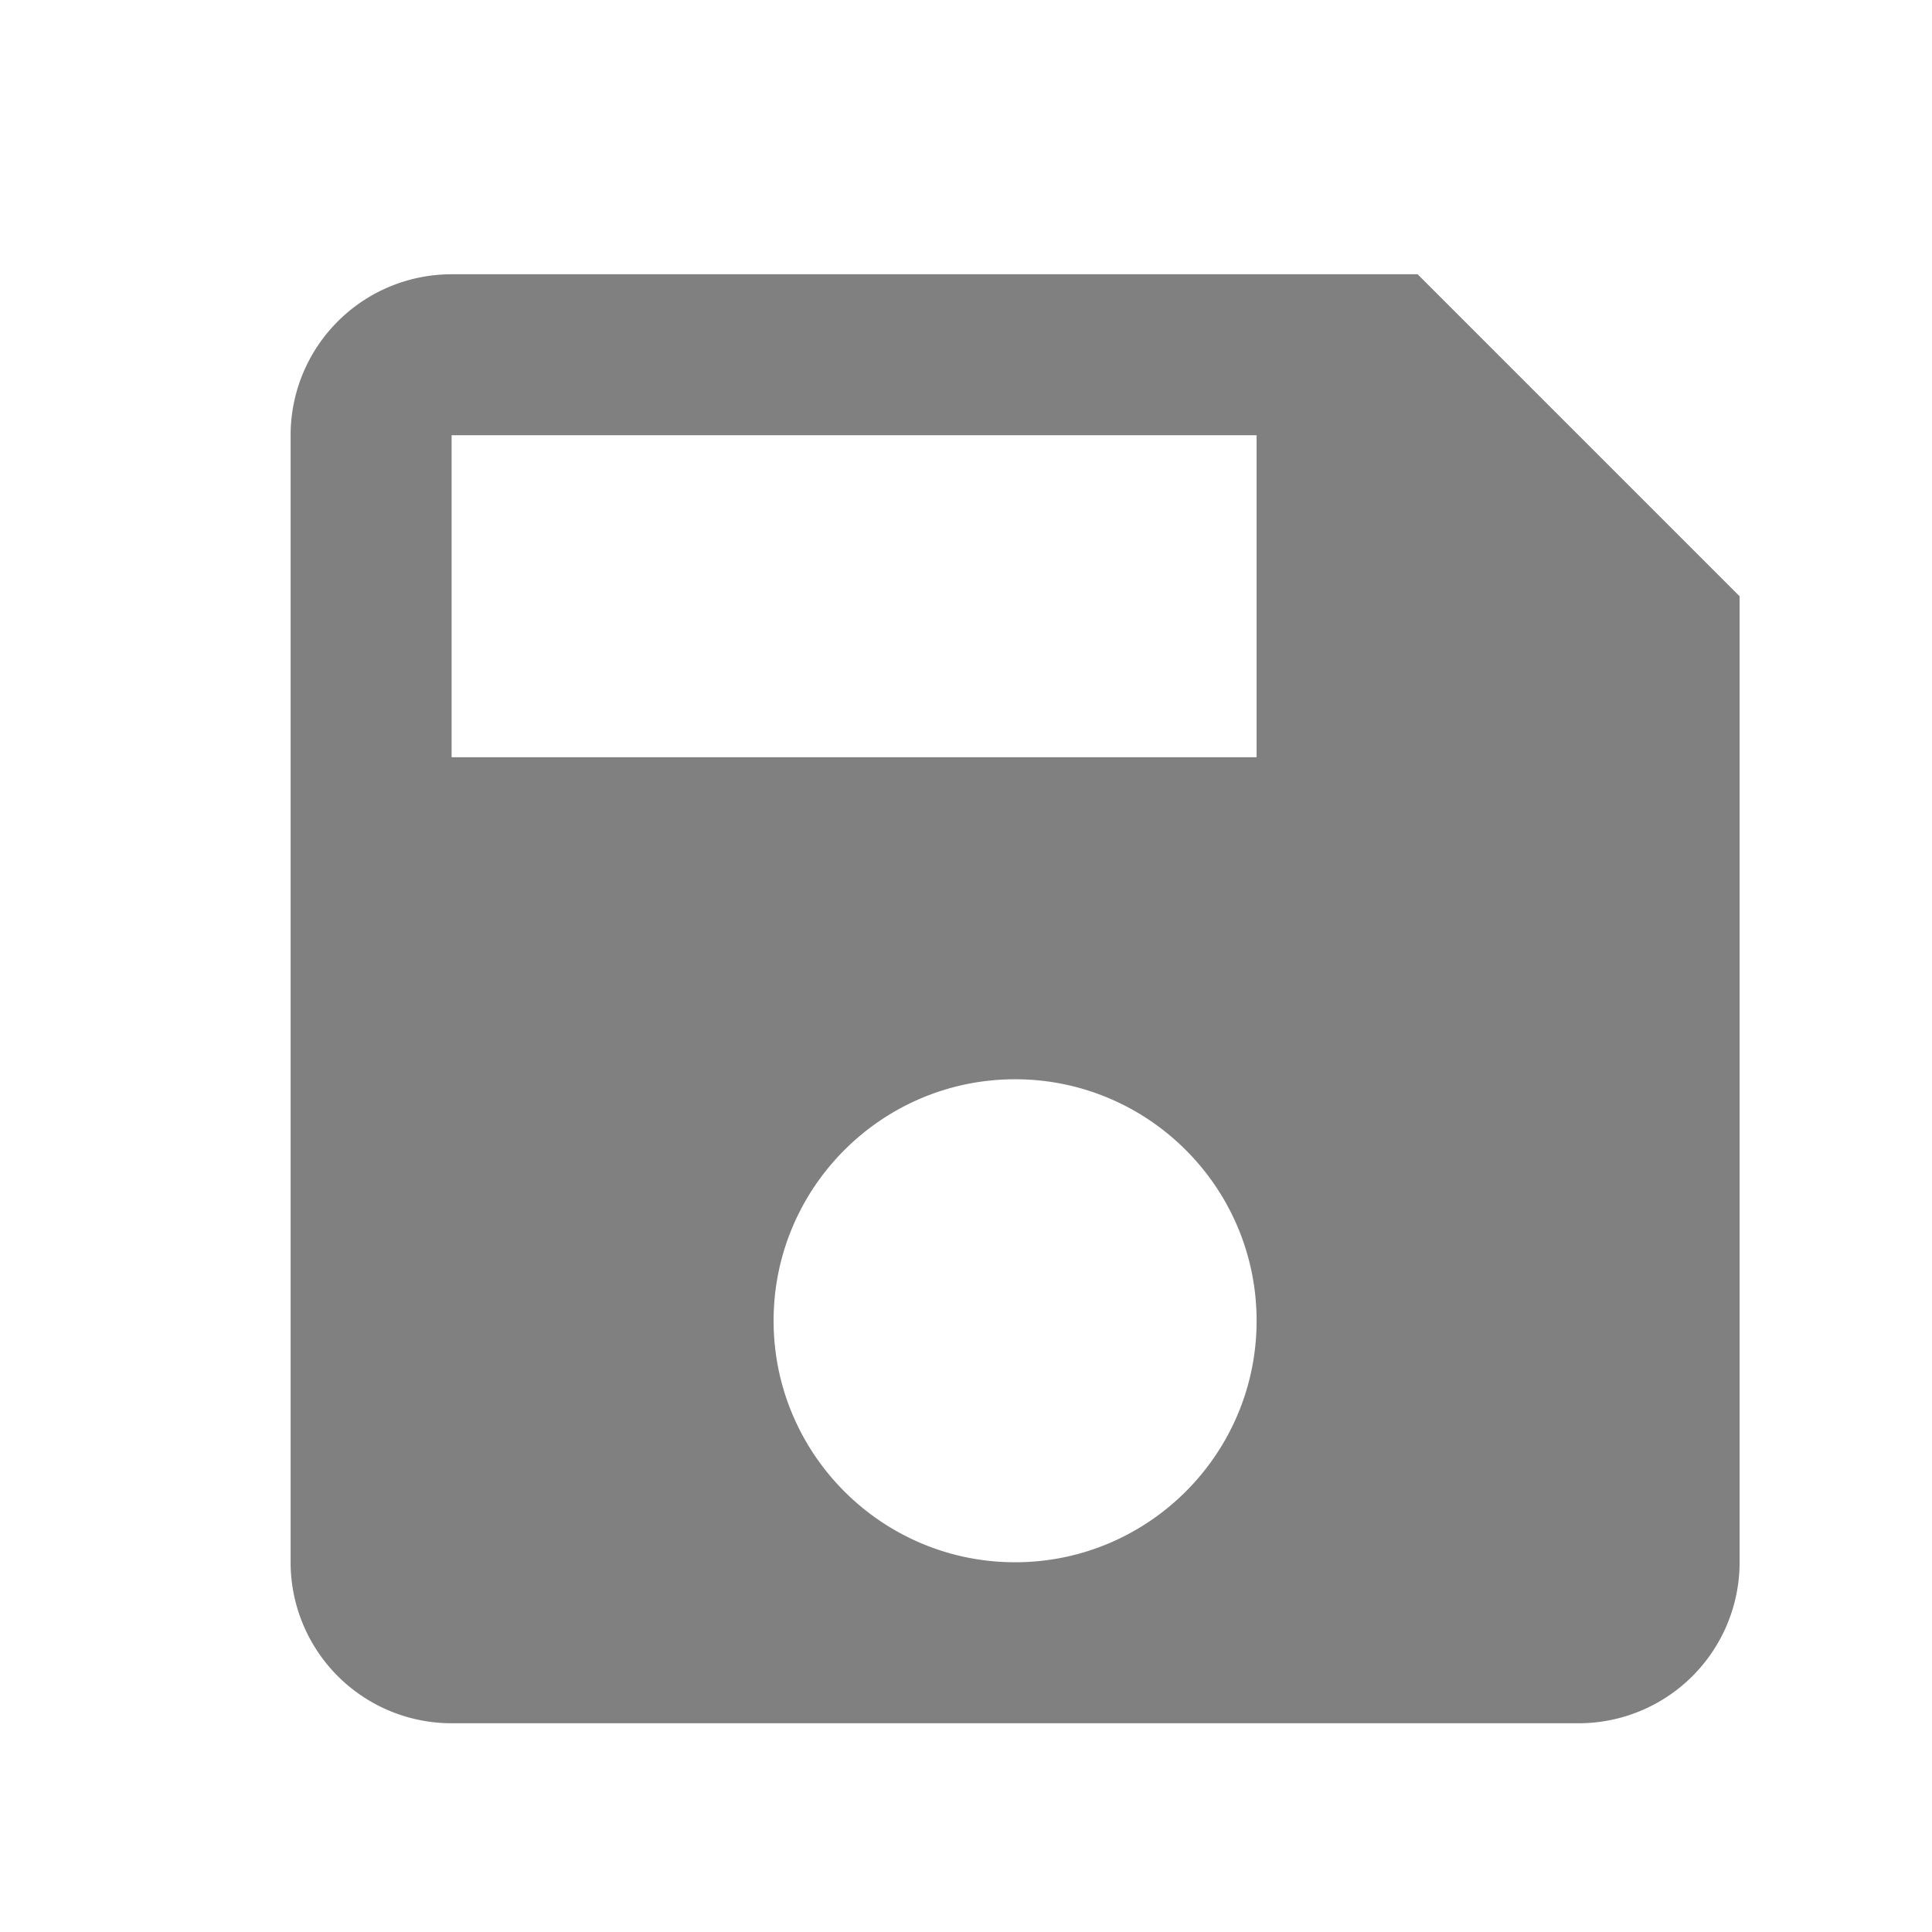 <svg xmlns="http://www.w3.org/2000/svg" width="24" height="24"><path fill="gray" d="M17.61 3.407h-12a2 2 0 0 0-2 2v14a2 2 0 0 0 2 2h14a2 2 0 0 0 2-2v-12zm-5 16c-1.655 0-3-1.345-3-3s1.345-3 3-3 3 1.345 3 3-1.345 3-3 3zm3-10h-10v-4h10z"/></svg>